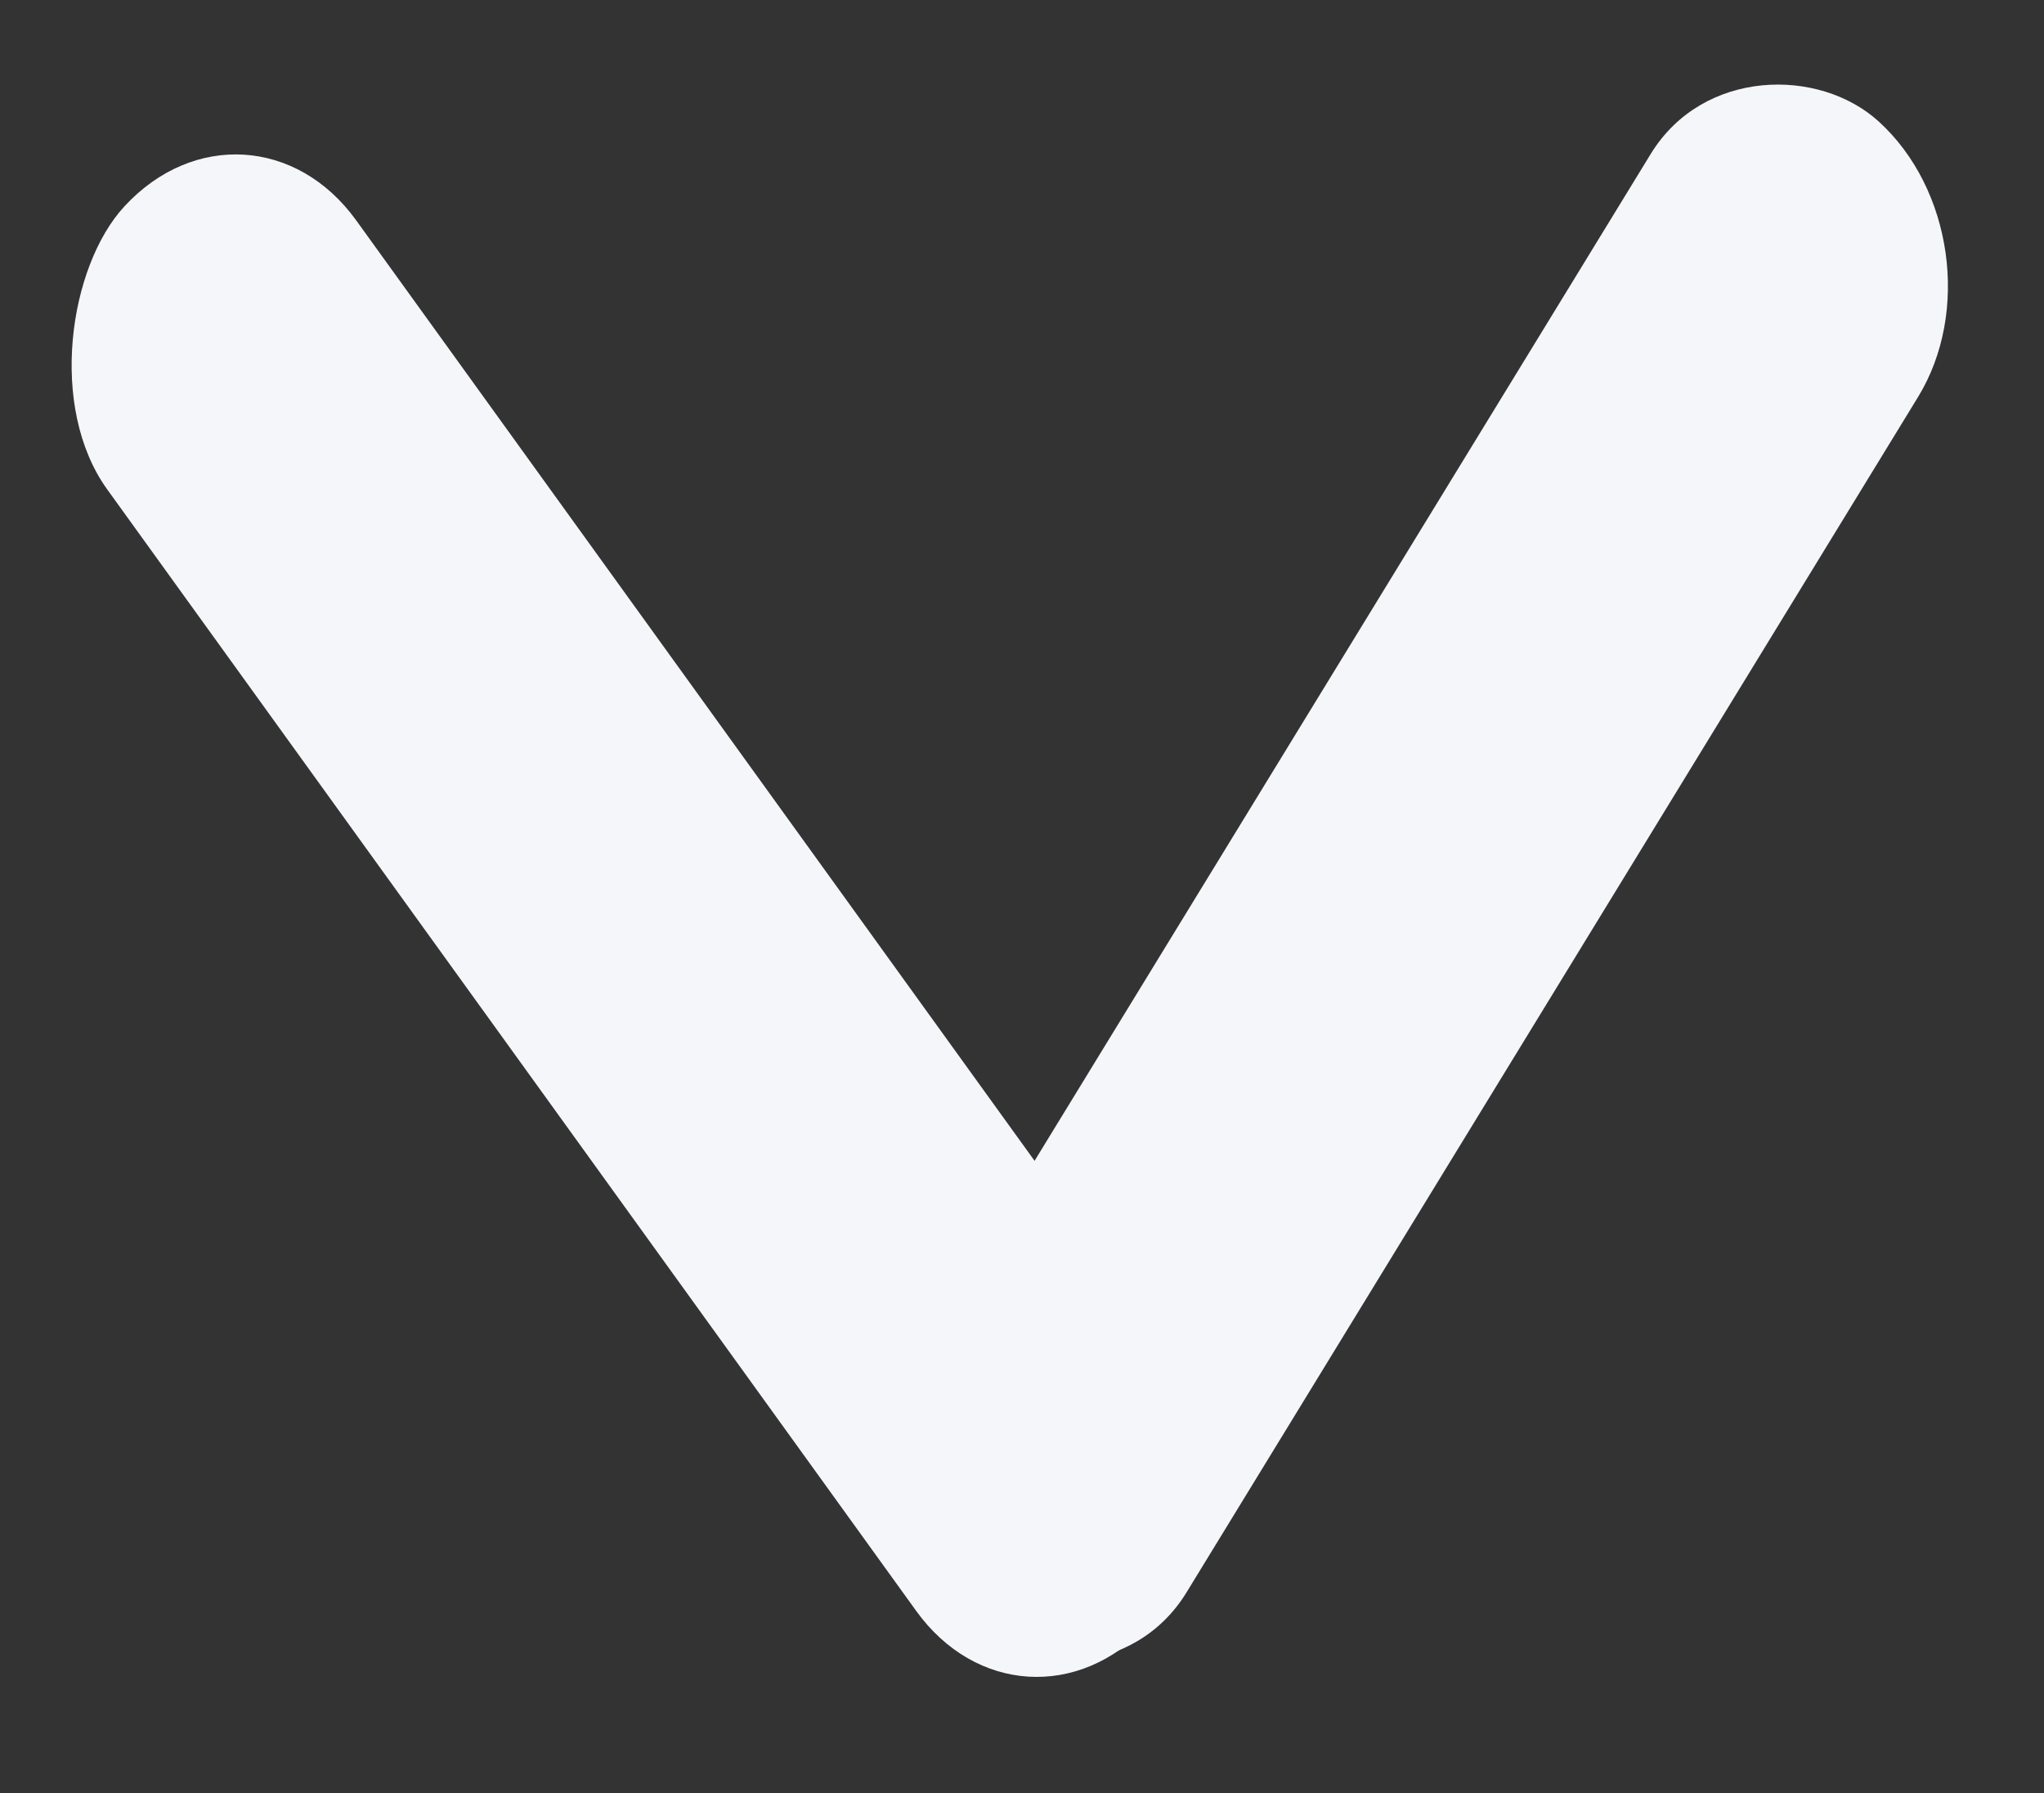 <svg width="57" height="50" viewBox="0 0 57 50" fill="none" xmlns="http://www.w3.org/2000/svg">
<rect x="0" y="0" width="57" height="50" fill="#333333" stroke="none"/>
<rect width="48.785" height="10.224" rx="5.112" transform="matrix(0.585 0.811 -0.679 0.734 6.943 2)" fill="#F5F6F9"/>
<rect width="49.158" height="10.073" rx="5.037" transform="matrix(-0.522 0.853 -0.74 -0.673 56.116 6.776)" fill="#F5F6F9"/>
</svg>
